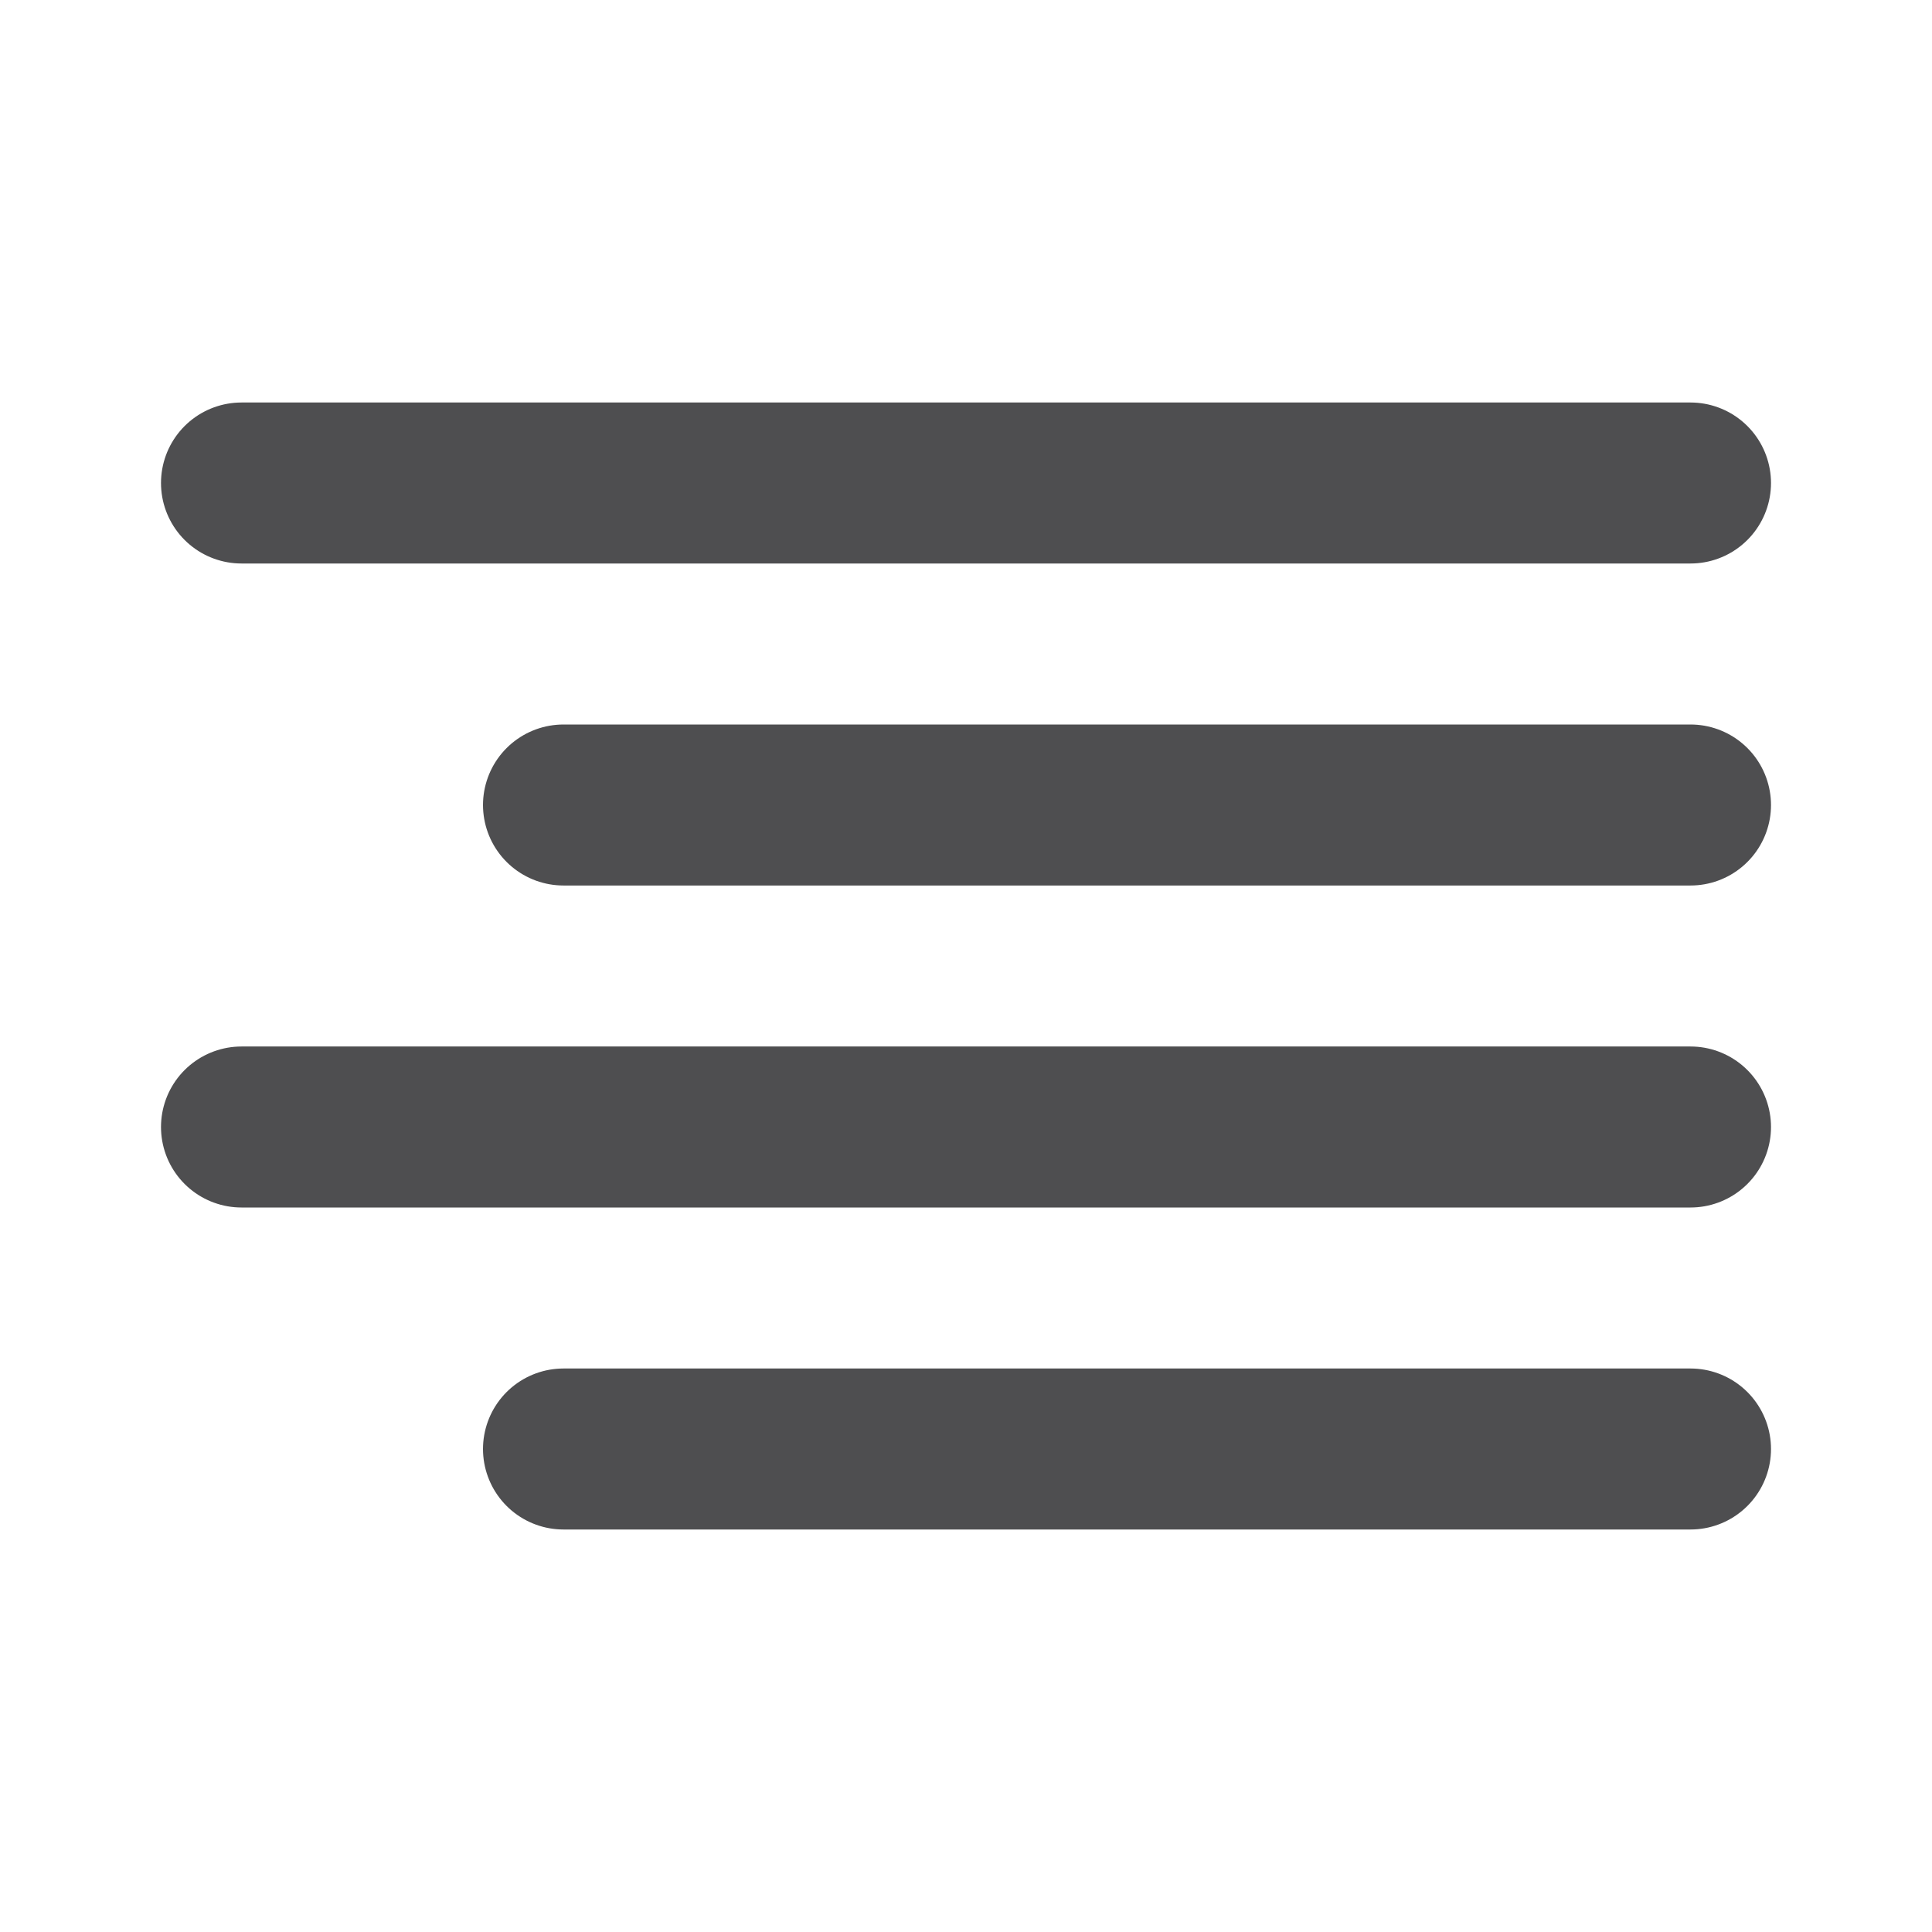 <?xml version="1.0" encoding="UTF-8" standalone="no"?>
<svg
   xmlns:dc="http://purl.org/dc/elements/1.1/"
   xmlns:cc="http://creativecommons.org/ns#"
   xmlns:rdf="http://www.w3.org/1999/02/22-rdf-syntax-ns#"
   xmlns:svg="http://www.w3.org/2000/svg"
   xmlns="http://www.w3.org/2000/svg"
   xmlns:sodipodi="http://sodipodi.sourceforge.net/DTD/sodipodi-0.dtd"
   xmlns:inkscape="http://www.inkscape.org/namespaces/inkscape"
   width="24"
   height="24"
   viewBox="0 0 24 24"
   fill="none"
   stroke="currentColor"
   stroke-width="2"
   stroke-linecap="round"
   stroke-linejoin="round"
   class="feather feather-align-right"
   version="1.1"
   id="svg10"
   sodipodi:docname="toc.svg"
   inkscape:version="0.92.1 r15371">
  <defs
     id="defs14" />
  <sodipodi:namedview
     pagecolor="#ffffff"
     bordercolor="#666666"
     borderopacity="1"
     objecttolerance="10"
     gridtolerance="10"
     guidetolerance="10"
     inkscape:pageopacity="0"
     inkscape:pageshadow="2"
     inkscape:window-width="1600"
     inkscape:window-height="836"
     id="namedview12"
     showgrid="false"
     inkscape:zoom="9.8333333"
     inkscape:cx="1.7288136"
     inkscape:cy="12"
     inkscape:window-x="0"
     inkscape:window-y="27"
     inkscape:window-maximized="1"
     inkscape:current-layer="svg10" />
  <line
     x1="21"
     y1="10"
     x2="7"
     y2="10"
     id="line2"
     style="stroke:#4e4e50;stroke-opacity:1" />
  <line
     x1="21"
     y1="6"
     x2="3"
     y2="6"
     id="line4"
     style="stroke:#4e4e50;stroke-opacity:1" />
  <line
     x1="21"
     y1="14"
     x2="3"
     y2="14"
     id="line6"
     style="stroke:#4e4e50;stroke-opacity:1" />
  <line
     x1="21"
     y1="18"
     x2="7"
     y2="18"
     id="line8"
     style="stroke:#4e4e50;stroke-opacity:1" />
</svg>
